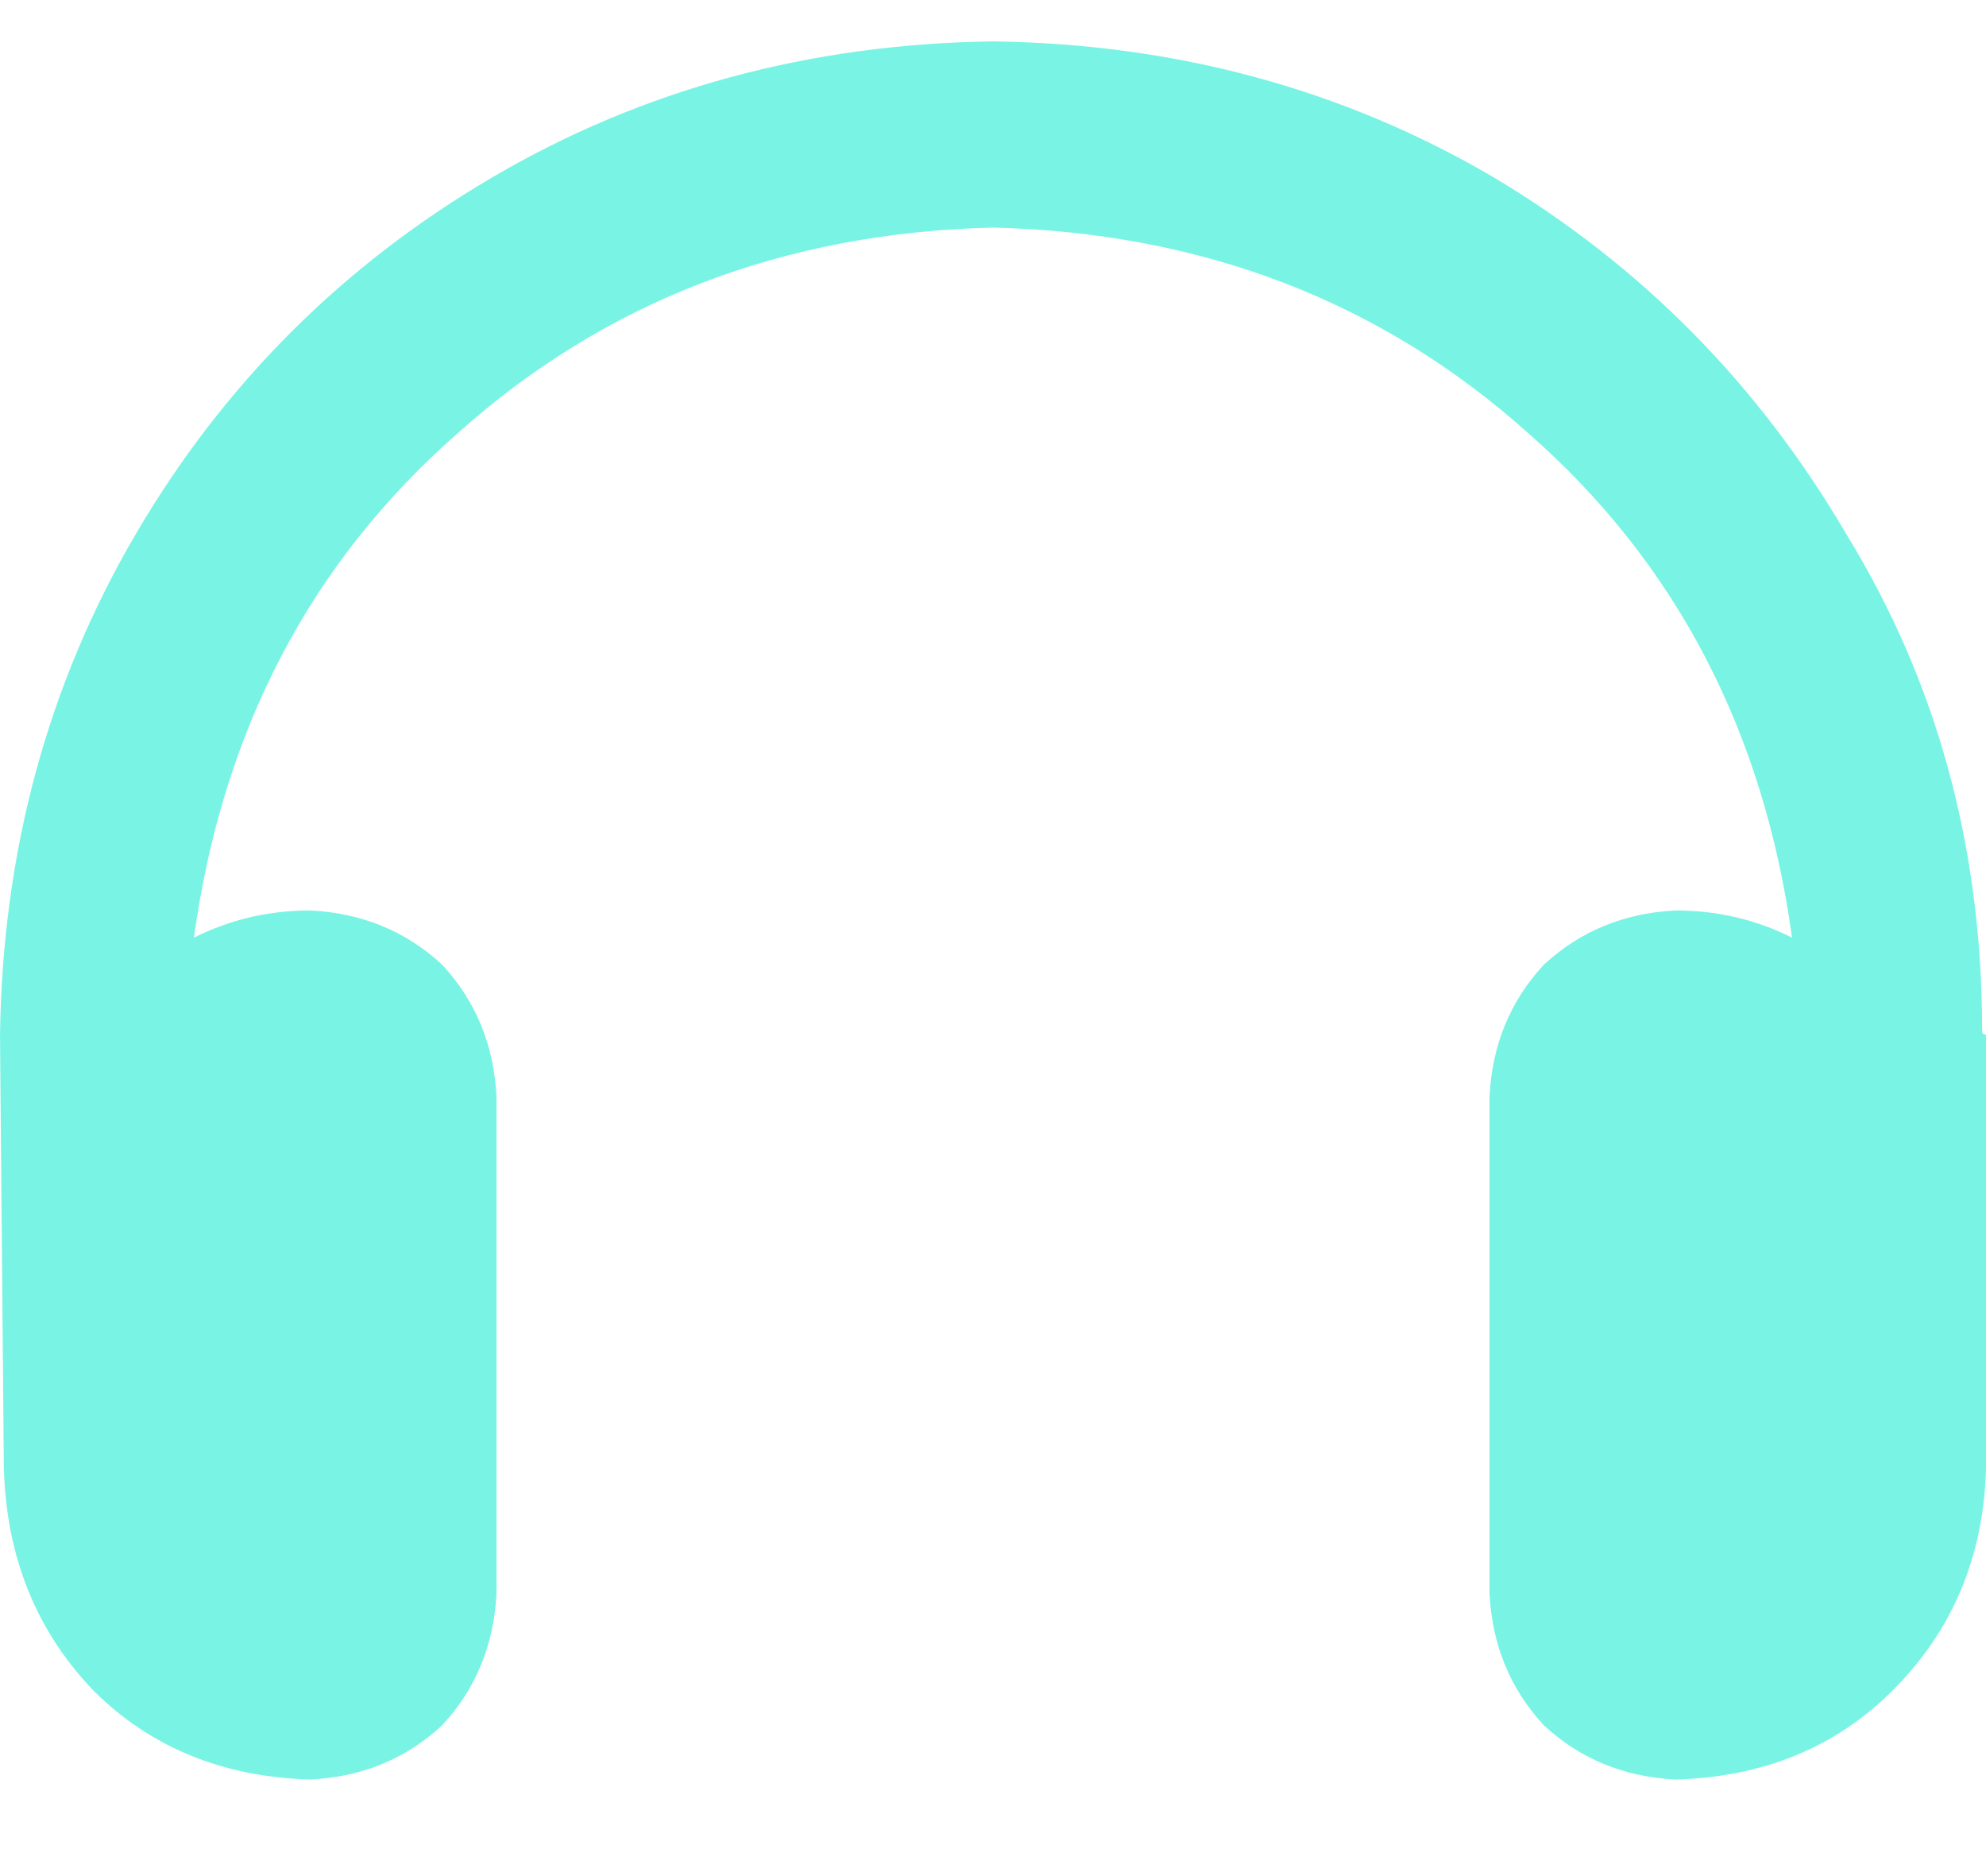 <svg width="18" height="17" viewBox="0 0 18 17" fill="none" xmlns="http://www.w3.org/2000/svg">
<path d="M18 9.375V13.312C17.977 14.109 17.695 14.777 17.156 15.316C16.641 15.832 15.984 16.102 15.188 16.125C14.719 16.102 14.32 15.938 13.992 15.633C13.688 15.305 13.523 14.906 13.5 14.438V9.938C13.523 9.469 13.688 9.07 13.992 8.742C14.32 8.438 14.719 8.273 15.188 8.25C15.562 8.25 15.914 8.332 16.242 8.496C15.984 6.621 15.188 5.098 13.852 3.926C12.516 2.73 10.898 2.109 9 2.062C7.102 2.109 5.484 2.73 4.148 3.926C2.812 5.098 2.016 6.621 1.758 8.496C2.086 8.332 2.438 8.25 2.812 8.25C3.281 8.273 3.68 8.438 4.008 8.742C4.312 9.07 4.477 9.469 4.5 9.938V14.438C4.477 14.906 4.312 15.305 4.008 15.633C3.68 15.938 3.281 16.102 2.812 16.125C2.016 16.102 1.359 15.832 0.844 15.316C0.328 14.777 0.059 14.109 0.035 13.312L0 9.375C0.023 7.711 0.434 6.199 1.23 4.84C2.027 3.48 3.105 2.402 4.465 1.605C5.824 0.809 7.336 0.398 9 0.375C10.664 0.398 12.176 0.809 13.535 1.605C14.871 2.402 15.938 3.48 16.734 4.84C17.555 6.176 17.965 7.676 17.965 9.34C17.965 9.363 17.977 9.375 18 9.375Z" fill="#79F4E4"/>
</svg>
